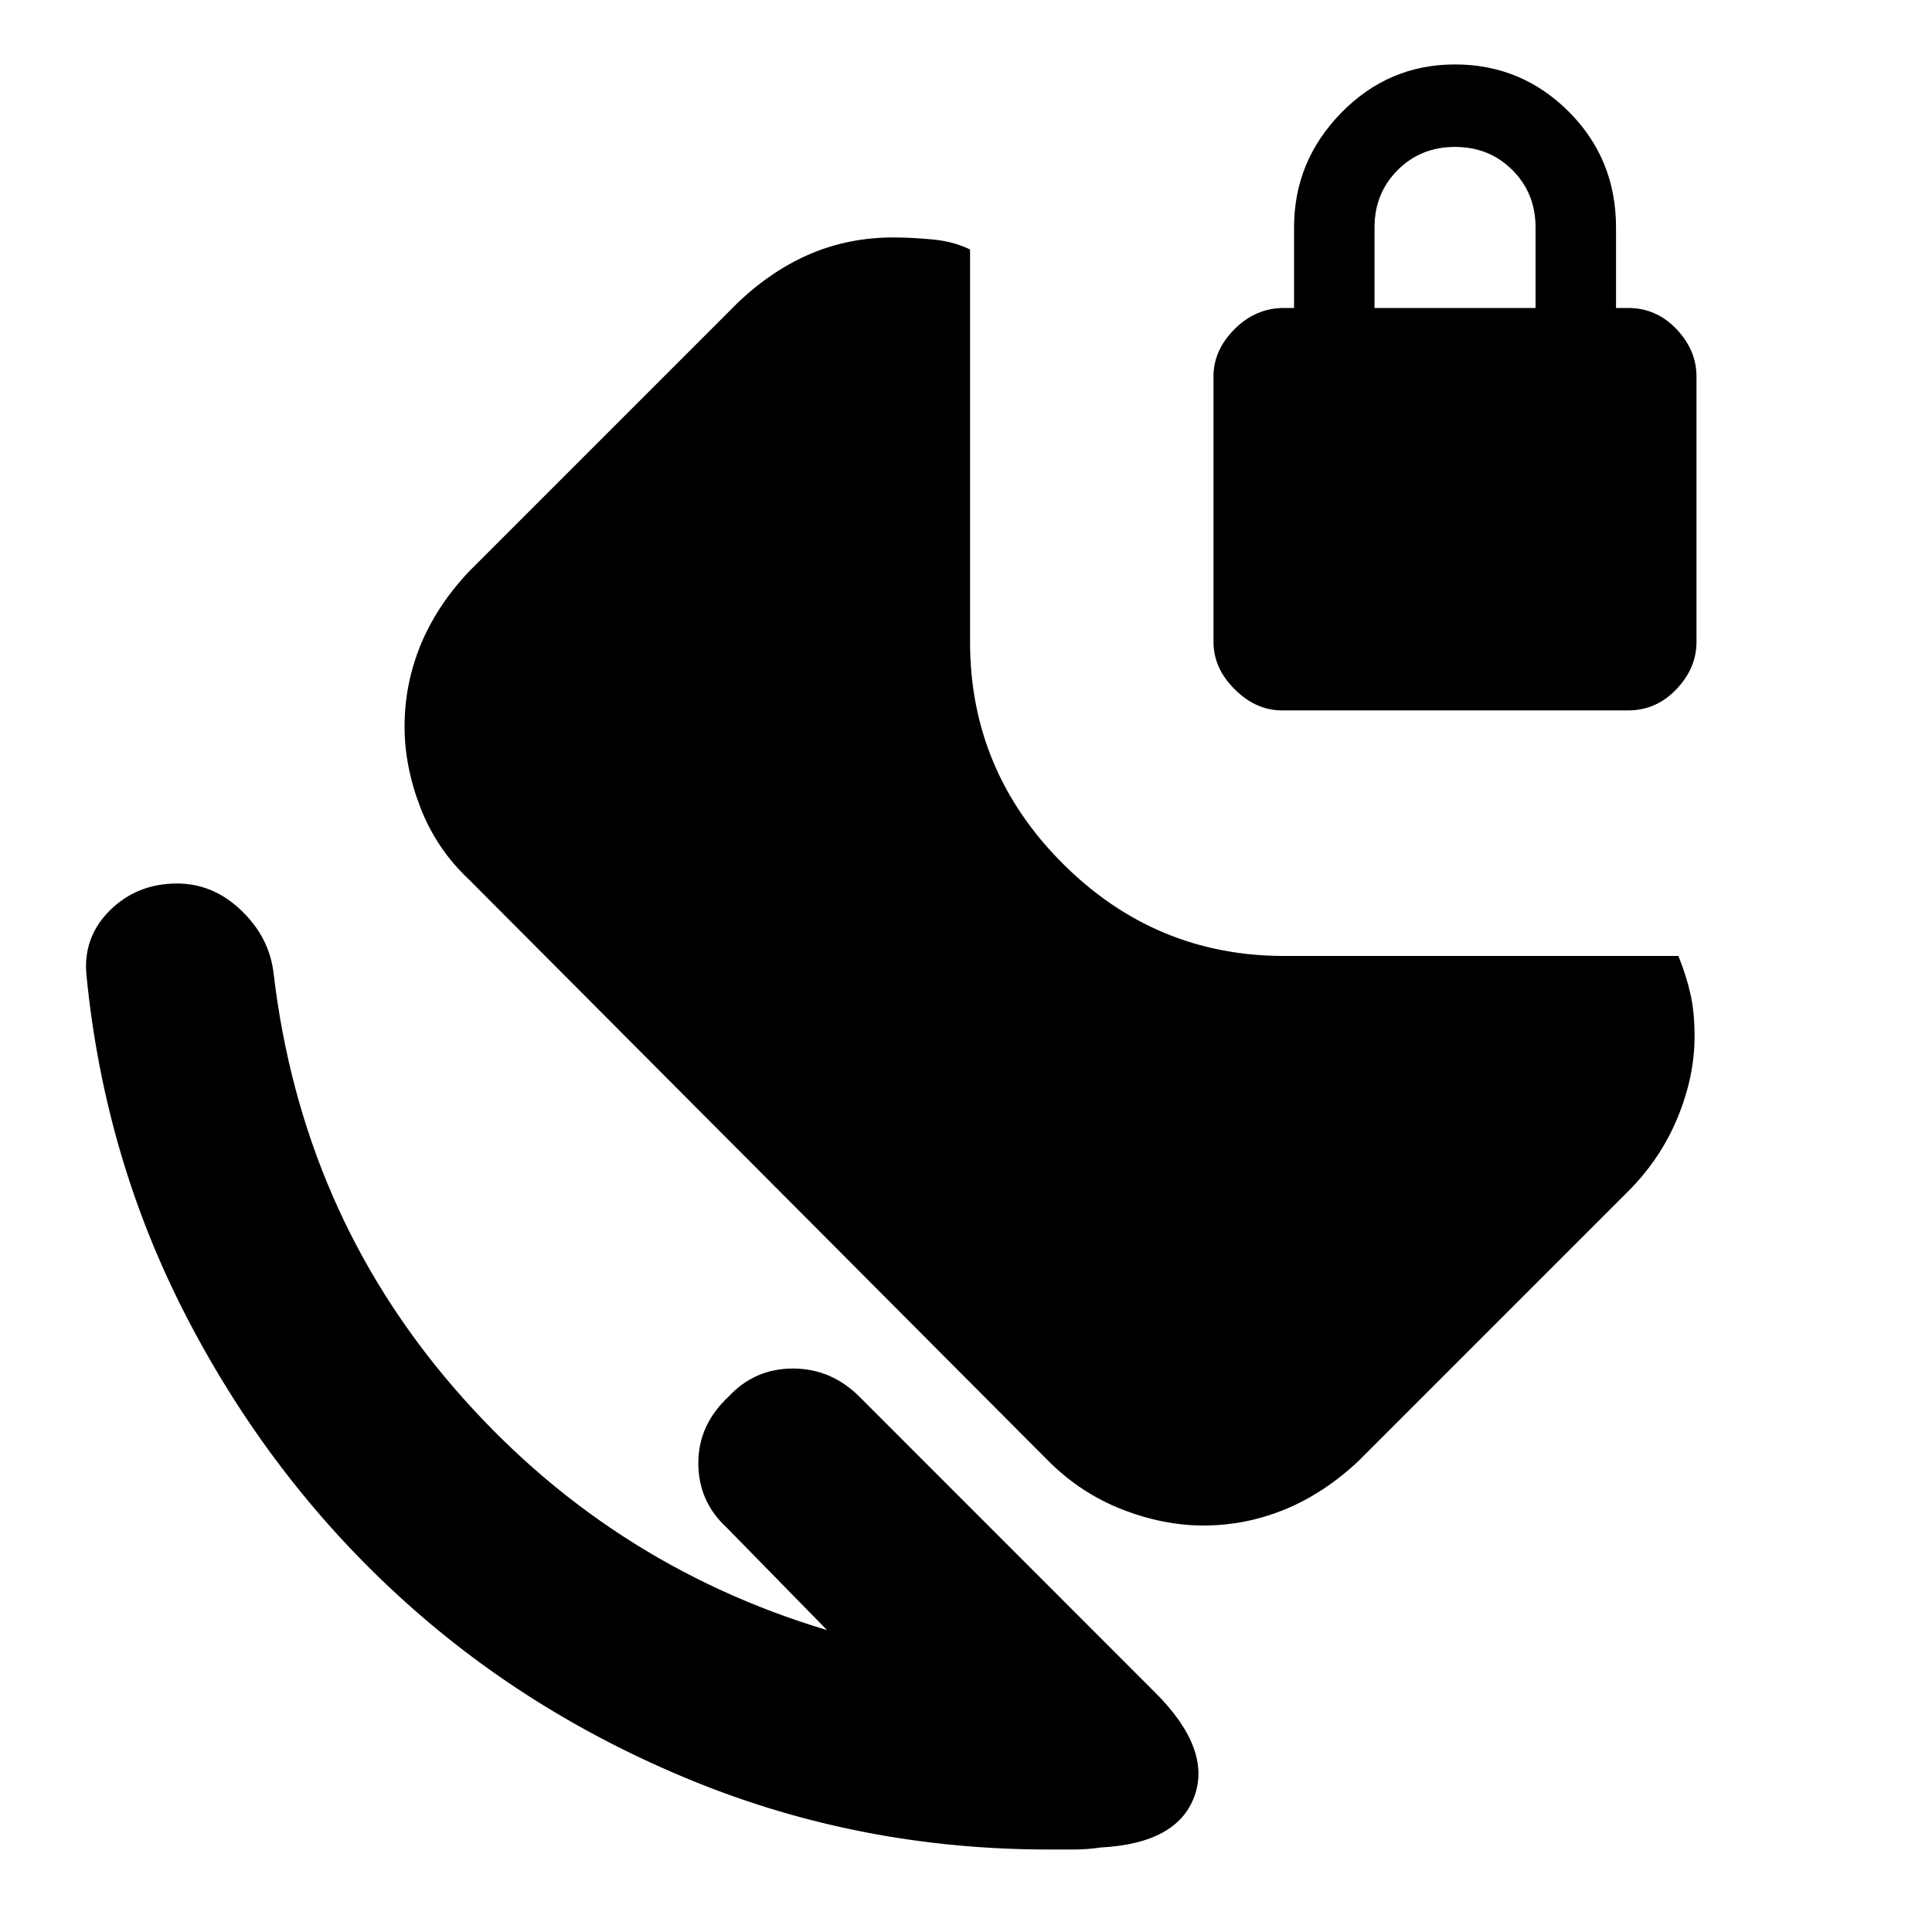 <svg xmlns="http://www.w3.org/2000/svg" height="20" width="20"><path d="M12.458 15.792Q12.042 15.792 11.615 15.625Q11.188 15.458 10.854 15.125L4.854 9.104Q4.521 8.792 4.354 8.365Q4.188 7.938 4.188 7.521Q4.188 7.083 4.354 6.677Q4.521 6.271 4.854 5.917L7.646 3.125Q8 2.792 8.396 2.625Q8.792 2.458 9.25 2.458Q9.438 2.458 9.656 2.479Q9.875 2.5 10.042 2.583V6.646Q10.042 7.979 11 8.938Q11.958 9.896 13.292 9.896H17.375Q17.458 10.104 17.5 10.292Q17.542 10.479 17.542 10.729Q17.542 11.146 17.365 11.573Q17.188 12 16.854 12.333L14.062 15.125Q13.708 15.458 13.302 15.625Q12.896 15.792 12.458 15.792ZM11.396 19.125Q11.25 19.146 11.125 19.146Q11 19.146 10.854 19.146Q8.917 19.146 7.177 18.438Q5.438 17.729 4.115 16.51Q2.792 15.292 1.938 13.646Q1.083 12 0.896 10.104Q0.854 9.708 1.135 9.427Q1.417 9.146 1.833 9.146Q2.208 9.146 2.5 9.427Q2.792 9.708 2.833 10.083Q3.125 12.542 4.698 14.365Q6.271 16.188 8.562 16.875L7.521 15.812Q7.229 15.542 7.229 15.146Q7.229 14.75 7.542 14.458Q7.812 14.167 8.208 14.167Q8.604 14.167 8.896 14.458L11.958 17.521Q12.542 18.104 12.365 18.594Q12.188 19.083 11.396 19.125ZM13.271 7.354Q13 7.354 12.781 7.135Q12.562 6.917 12.562 6.646V3.896Q12.562 3.625 12.781 3.406Q13 3.188 13.292 3.188H13.396V2.354Q13.396 1.667 13.885 1.167Q14.375 0.667 15.062 0.667Q15.75 0.667 16.24 1.156Q16.729 1.646 16.729 2.354V3.188H16.854Q17.146 3.188 17.354 3.406Q17.562 3.625 17.562 3.896V6.646Q17.562 6.917 17.354 7.135Q17.146 7.354 16.854 7.354ZM14.229 3.188H15.896V2.354Q15.896 2 15.656 1.76Q15.417 1.521 15.062 1.521Q14.708 1.521 14.469 1.76Q14.229 2 14.229 2.354Z"/></svg>
